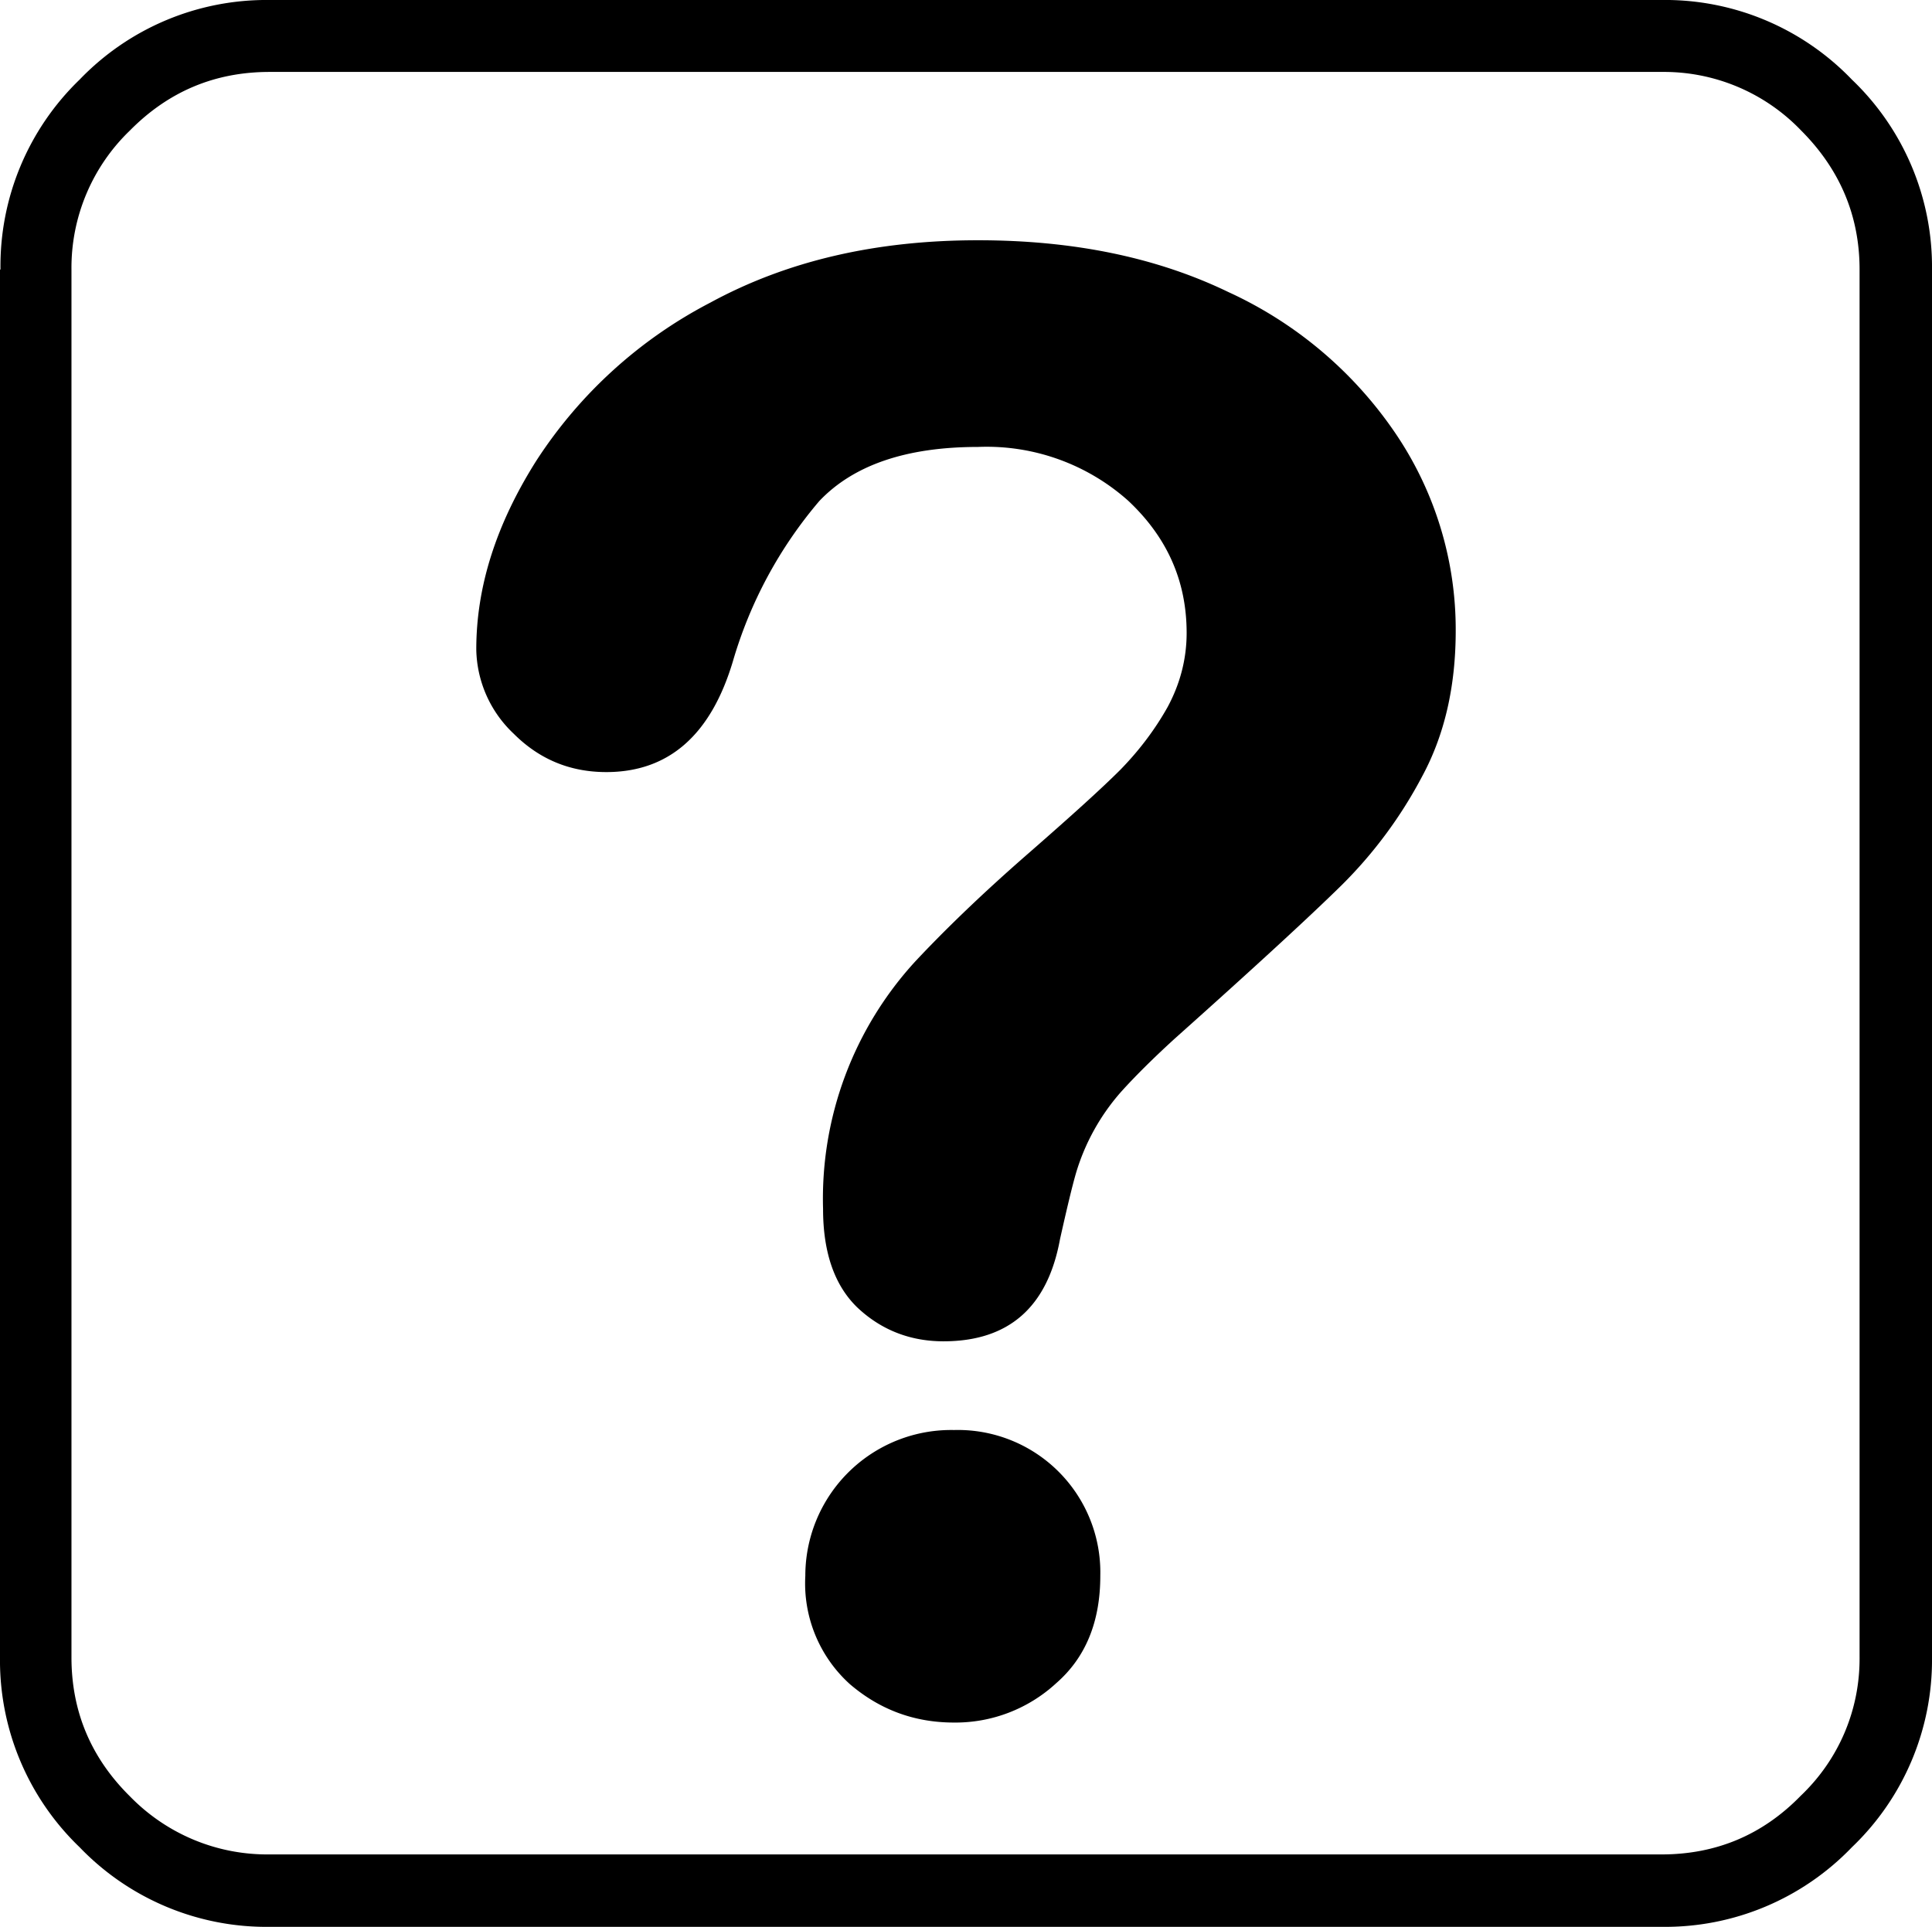 <svg xmlns="http://www.w3.org/2000/svg" xml:space="preserve" style="fill-rule:evenodd;clip-rule:evenodd;stroke-linejoin:round;stroke-miterlimit:2" viewBox="2.39 3.54 40.28 40.18"><path d="M2.4 9.16A5.4 5.4 0 0 1 4.05 5.2a5.4 5.4 0 0 1 3.96-1.66h29.01A5.4 5.4 0 0 1 41 5.2a5.4 5.4 0 0 1 1.67 3.96V38.1A5.4 5.4 0 0 1 41 42.06a5.4 5.4 0 0 1-3.96 1.66H8.02a5.4 5.4 0 0 1-3.97-1.66 5.4 5.4 0 0 1-1.66-3.96V9.16h.01Zm34.63 33.05c1.13 0 2.1-.4 2.9-1.22.8-.76 1.24-1.8 1.23-2.9V9.16c0-1.12-.41-2.09-1.22-2.9a3.96 3.96 0 0 0-2.9-1.22H8.01c-1.13 0-2.1.4-2.91 1.22a3.97 3.97 0 0 0-1.22 2.9V38.1c0 1.12.4 2.09 1.22 2.9.76.78 1.8 1.22 2.9 1.21h29.03Z" style="fill-rule:nonzero"/><path d="M12.32 17.08c0-1.3.41-2.6 1.25-3.93a9.58 9.58 0 0 1 3.63-3.3c1.6-.87 3.45-1.3 5.58-1.3 1.97 0 3.71.35 5.22 1.08a8.47 8.47 0 0 1 3.5 2.97 7.29 7.29 0 0 1 1.24 4.09c0 1.16-.23 2.17-.7 3.04A9.29 9.29 0 0 1 30.36 22c-.64.63-1.8 1.7-3.48 3.2-.46.42-.83.79-1.11 1.1a4.5 4.5 0 0 0-.94 1.68c-.08.27-.19.73-.34 1.4-.26 1.42-1.07 2.13-2.43 2.13-.7 0-1.3-.24-1.79-.7-.48-.46-.72-1.15-.72-2.06a7.32 7.32 0 0 1 1.93-5.17c.6-.64 1.38-1.4 2.38-2.27.87-.76 1.5-1.33 1.89-1.72.38-.39.71-.82.98-1.3.26-.48.4-1 .4-1.55 0-1.09-.41-2-1.22-2.76a4.43 4.43 0 0 0-3.13-1.12c-1.5 0-2.6.38-3.31 1.13a9.05 9.05 0 0 0-1.8 3.34c-.46 1.54-1.34 2.31-2.64 2.31-.76 0-1.4-.27-1.93-.8a2.47 2.47 0 0 1-.78-1.75Zm9.96 22.38c-.83 0-1.55-.27-2.17-.8a2.83 2.83 0 0 1-.93-2.26 3.04 3.04 0 0 1 3.1-3.04 2.97 2.97 0 0 1 3.05 3.04c0 .95-.3 1.7-.92 2.24a3.1 3.1 0 0 1-2.13.82Z" style="fill-rule:nonzero"/></svg>